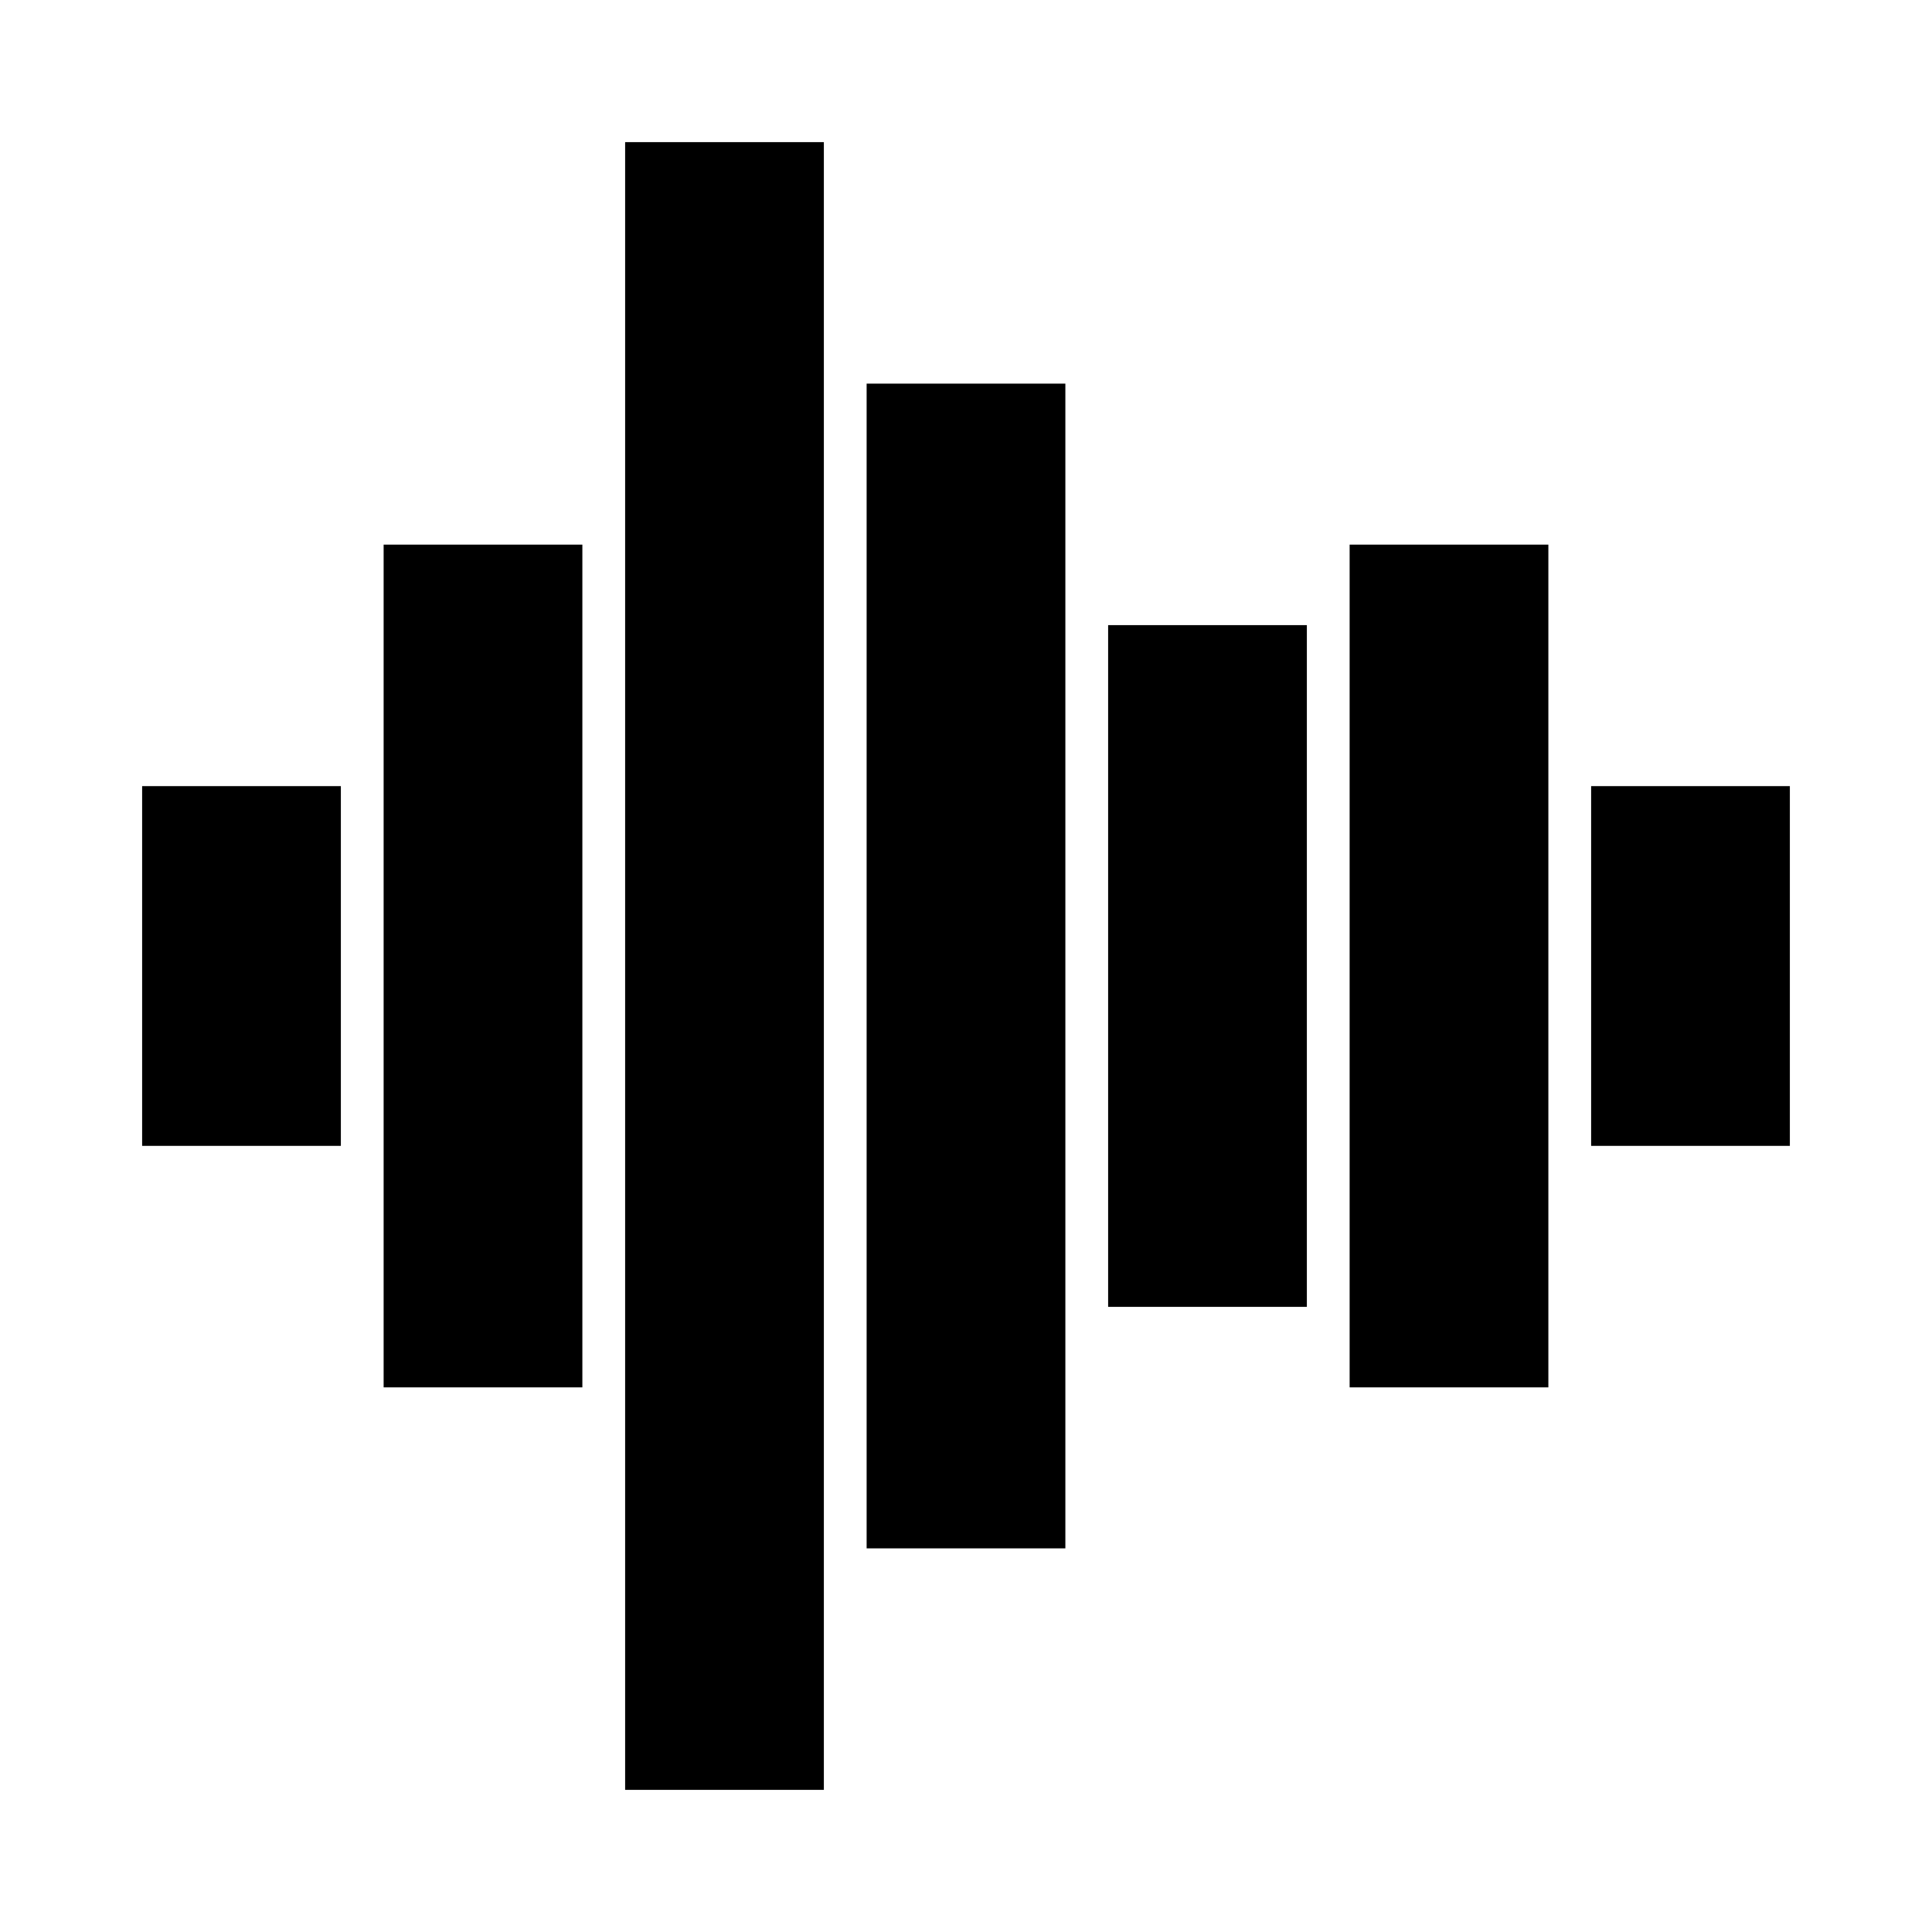 <svg viewBox="0 0 256 256">
    <g stroke="currentColor" stroke-width="5" fill="none">
        <g fill="currentColor" transform="translate(21.333, 21.333)">
            <path d="M192,85.333 L213.333,85.333 L213.333,128 L192,128 L192,85.333 Z M160,53.333 L181.333,53.333 L181.333,160 L160,160 L160,53.333 Z M128,64 L149.333,64 L149.333,149.333 L128,149.333 L128,64 Z M96,32 L117.333,32 L117.333,181.333 L96,181.333 L96,32 Z M0,85.333 L21.333,85.333 L21.333,128 L0,128 L0,85.333 Z M32,53.333 L53.333,53.333 L53.333,160 L32,160 L32,53.333 Z M64,0 L85.333,0 L85.333,213.333 L64,213.333 L64,0 Z" id="Combined-Shape"></path>
        </g>
    </g>
</svg>
